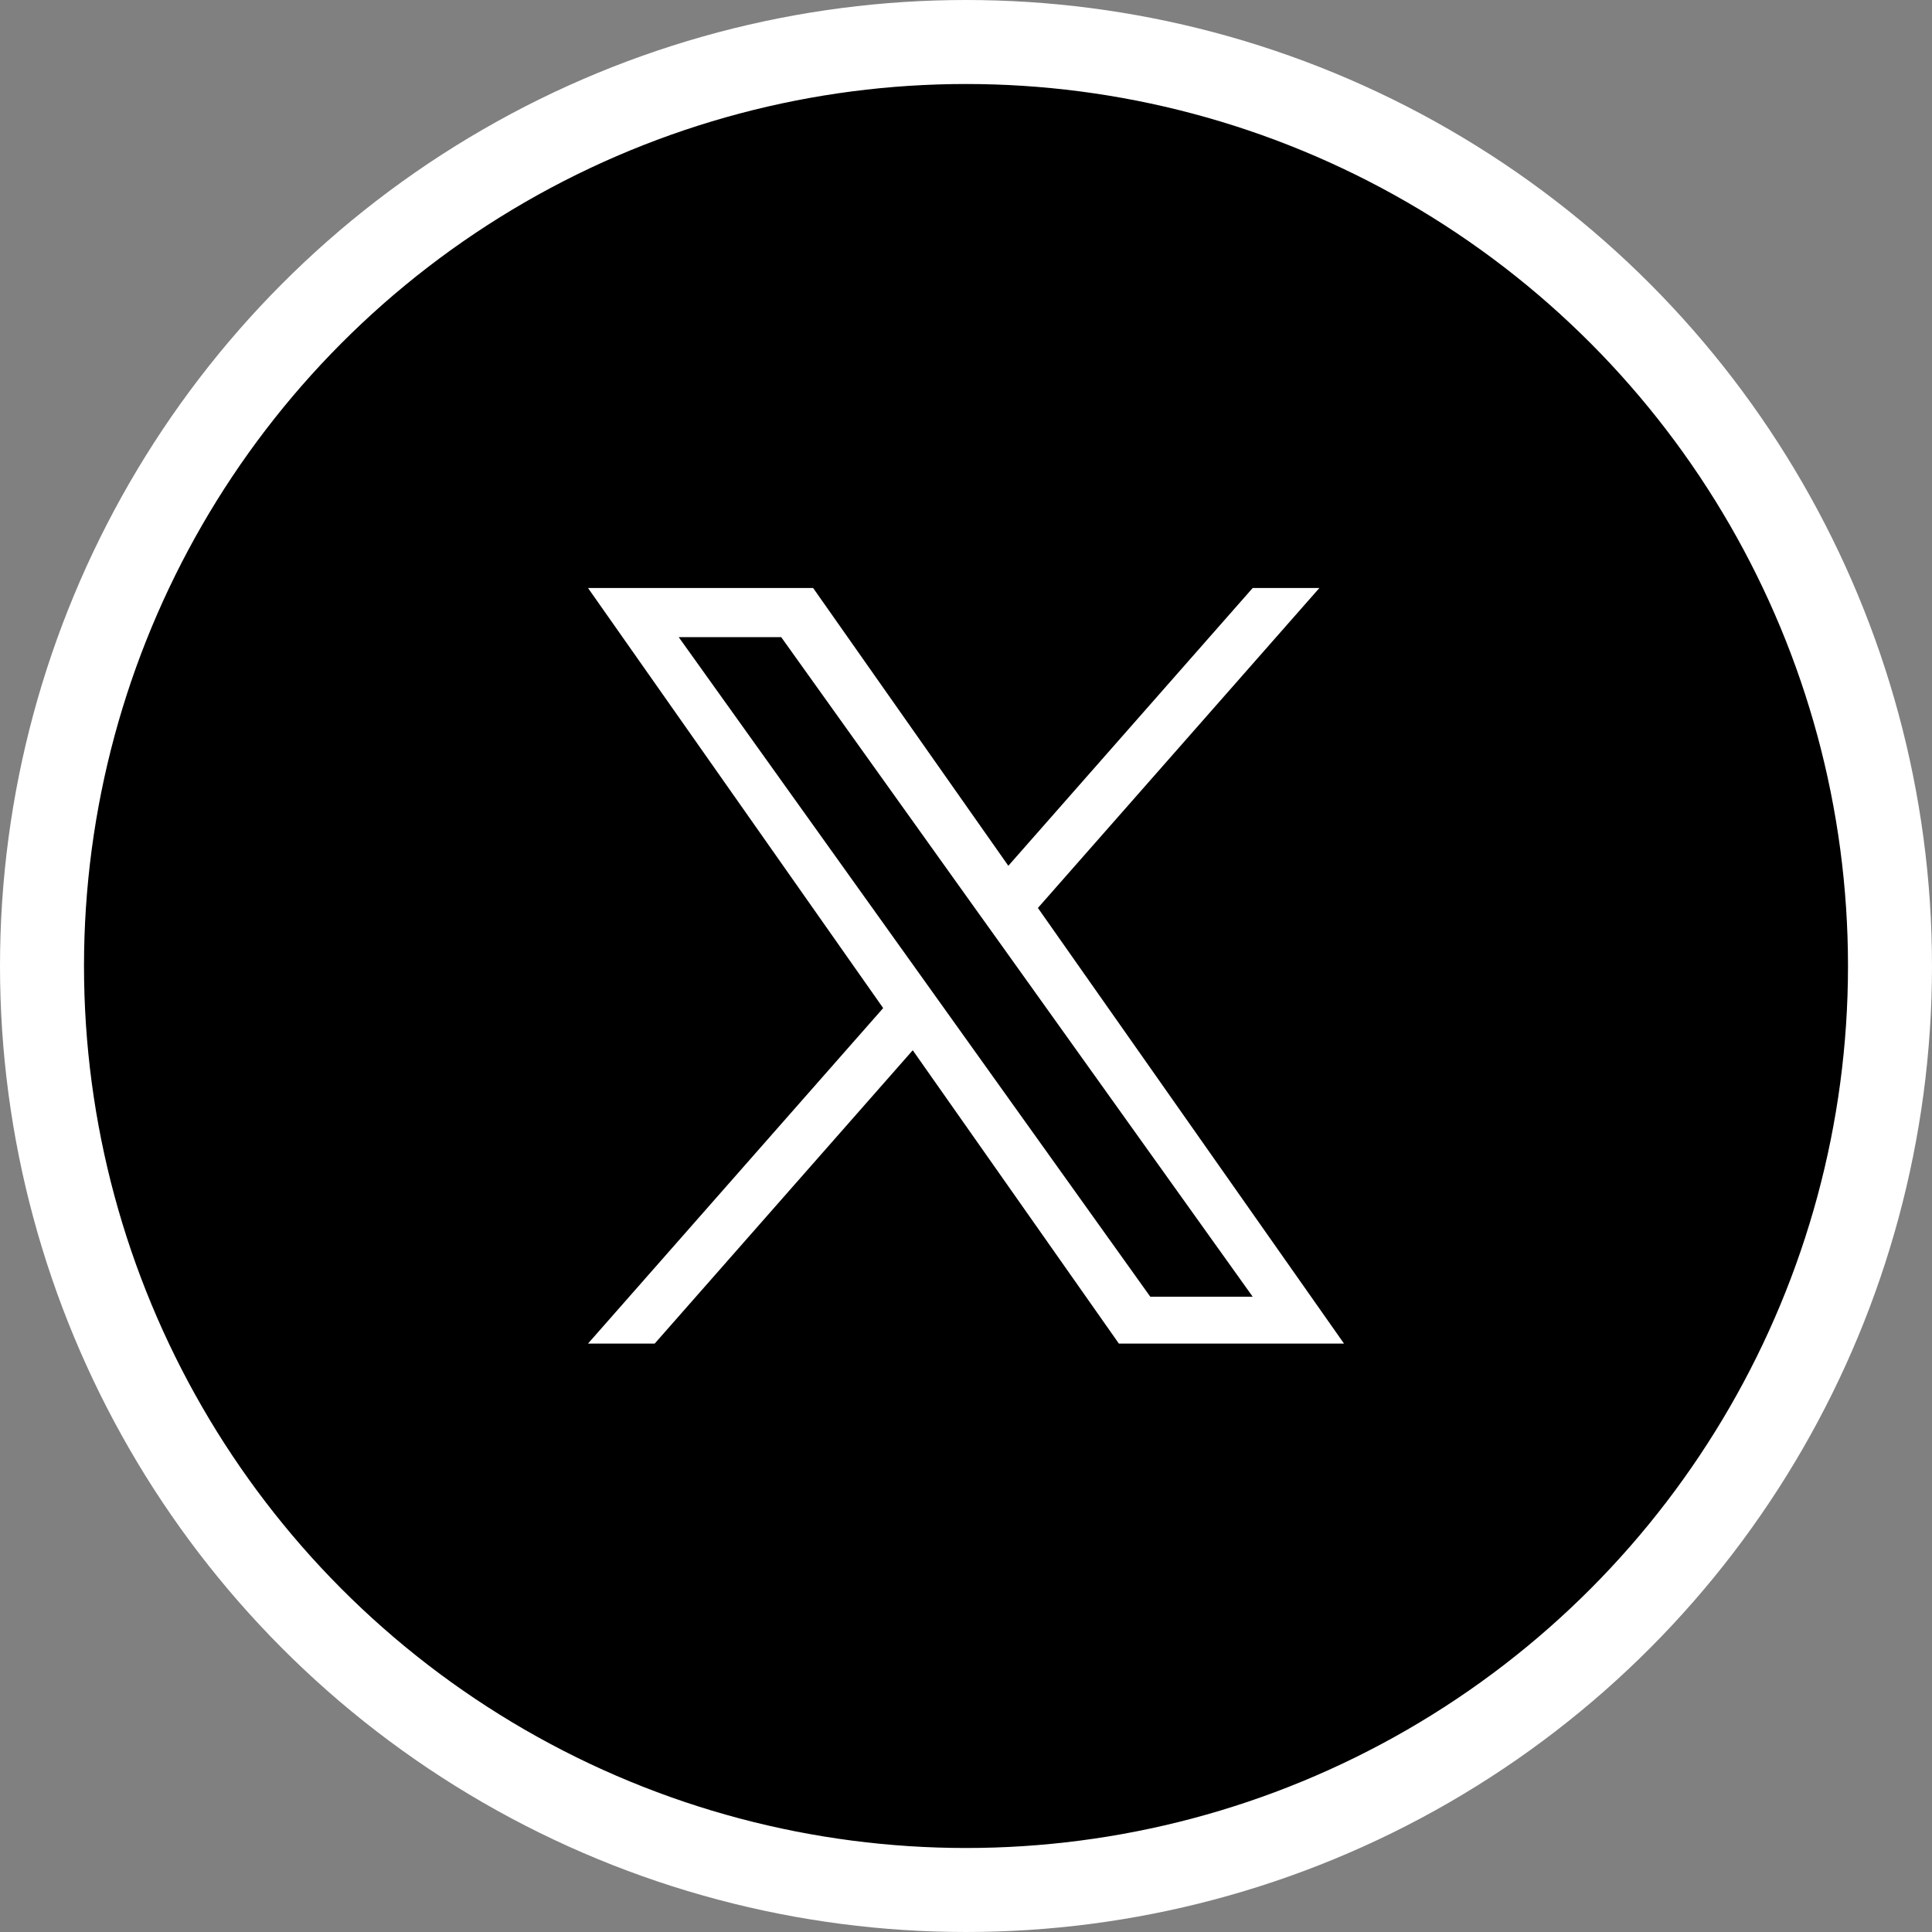 <svg width="23" height="23" viewBox="0 0 23 23" fill="none" xmlns="http://www.w3.org/2000/svg">
<rect x="0" y="0" width="23" height="23" fill="#808080" stroke="none"/>
<circle cx="11.5" cy="11.5" r="11" fill="black" stroke="white"/>
<g clip-path="url(#clip0_308_14)">
<path d="M12.356 10.809L15.707 7H14.913L12.004 10.307L9.68 7H7L10.514 12.001L7 15.995H7.794L10.866 12.503L13.32 15.995H16L12.356 10.809H12.356ZM11.269 12.045L10.913 11.547L8.08 7.585H9.3L11.586 10.783L11.942 11.28L14.913 15.437H13.694L11.269 12.045V12.045Z" fill="white"/>
</g>
<defs>
<clipPath id="clip0_308_14">
<rect width="9" height="9" fill="white" transform="translate(7 7)"/>
</clipPath>
</defs>
</svg>
